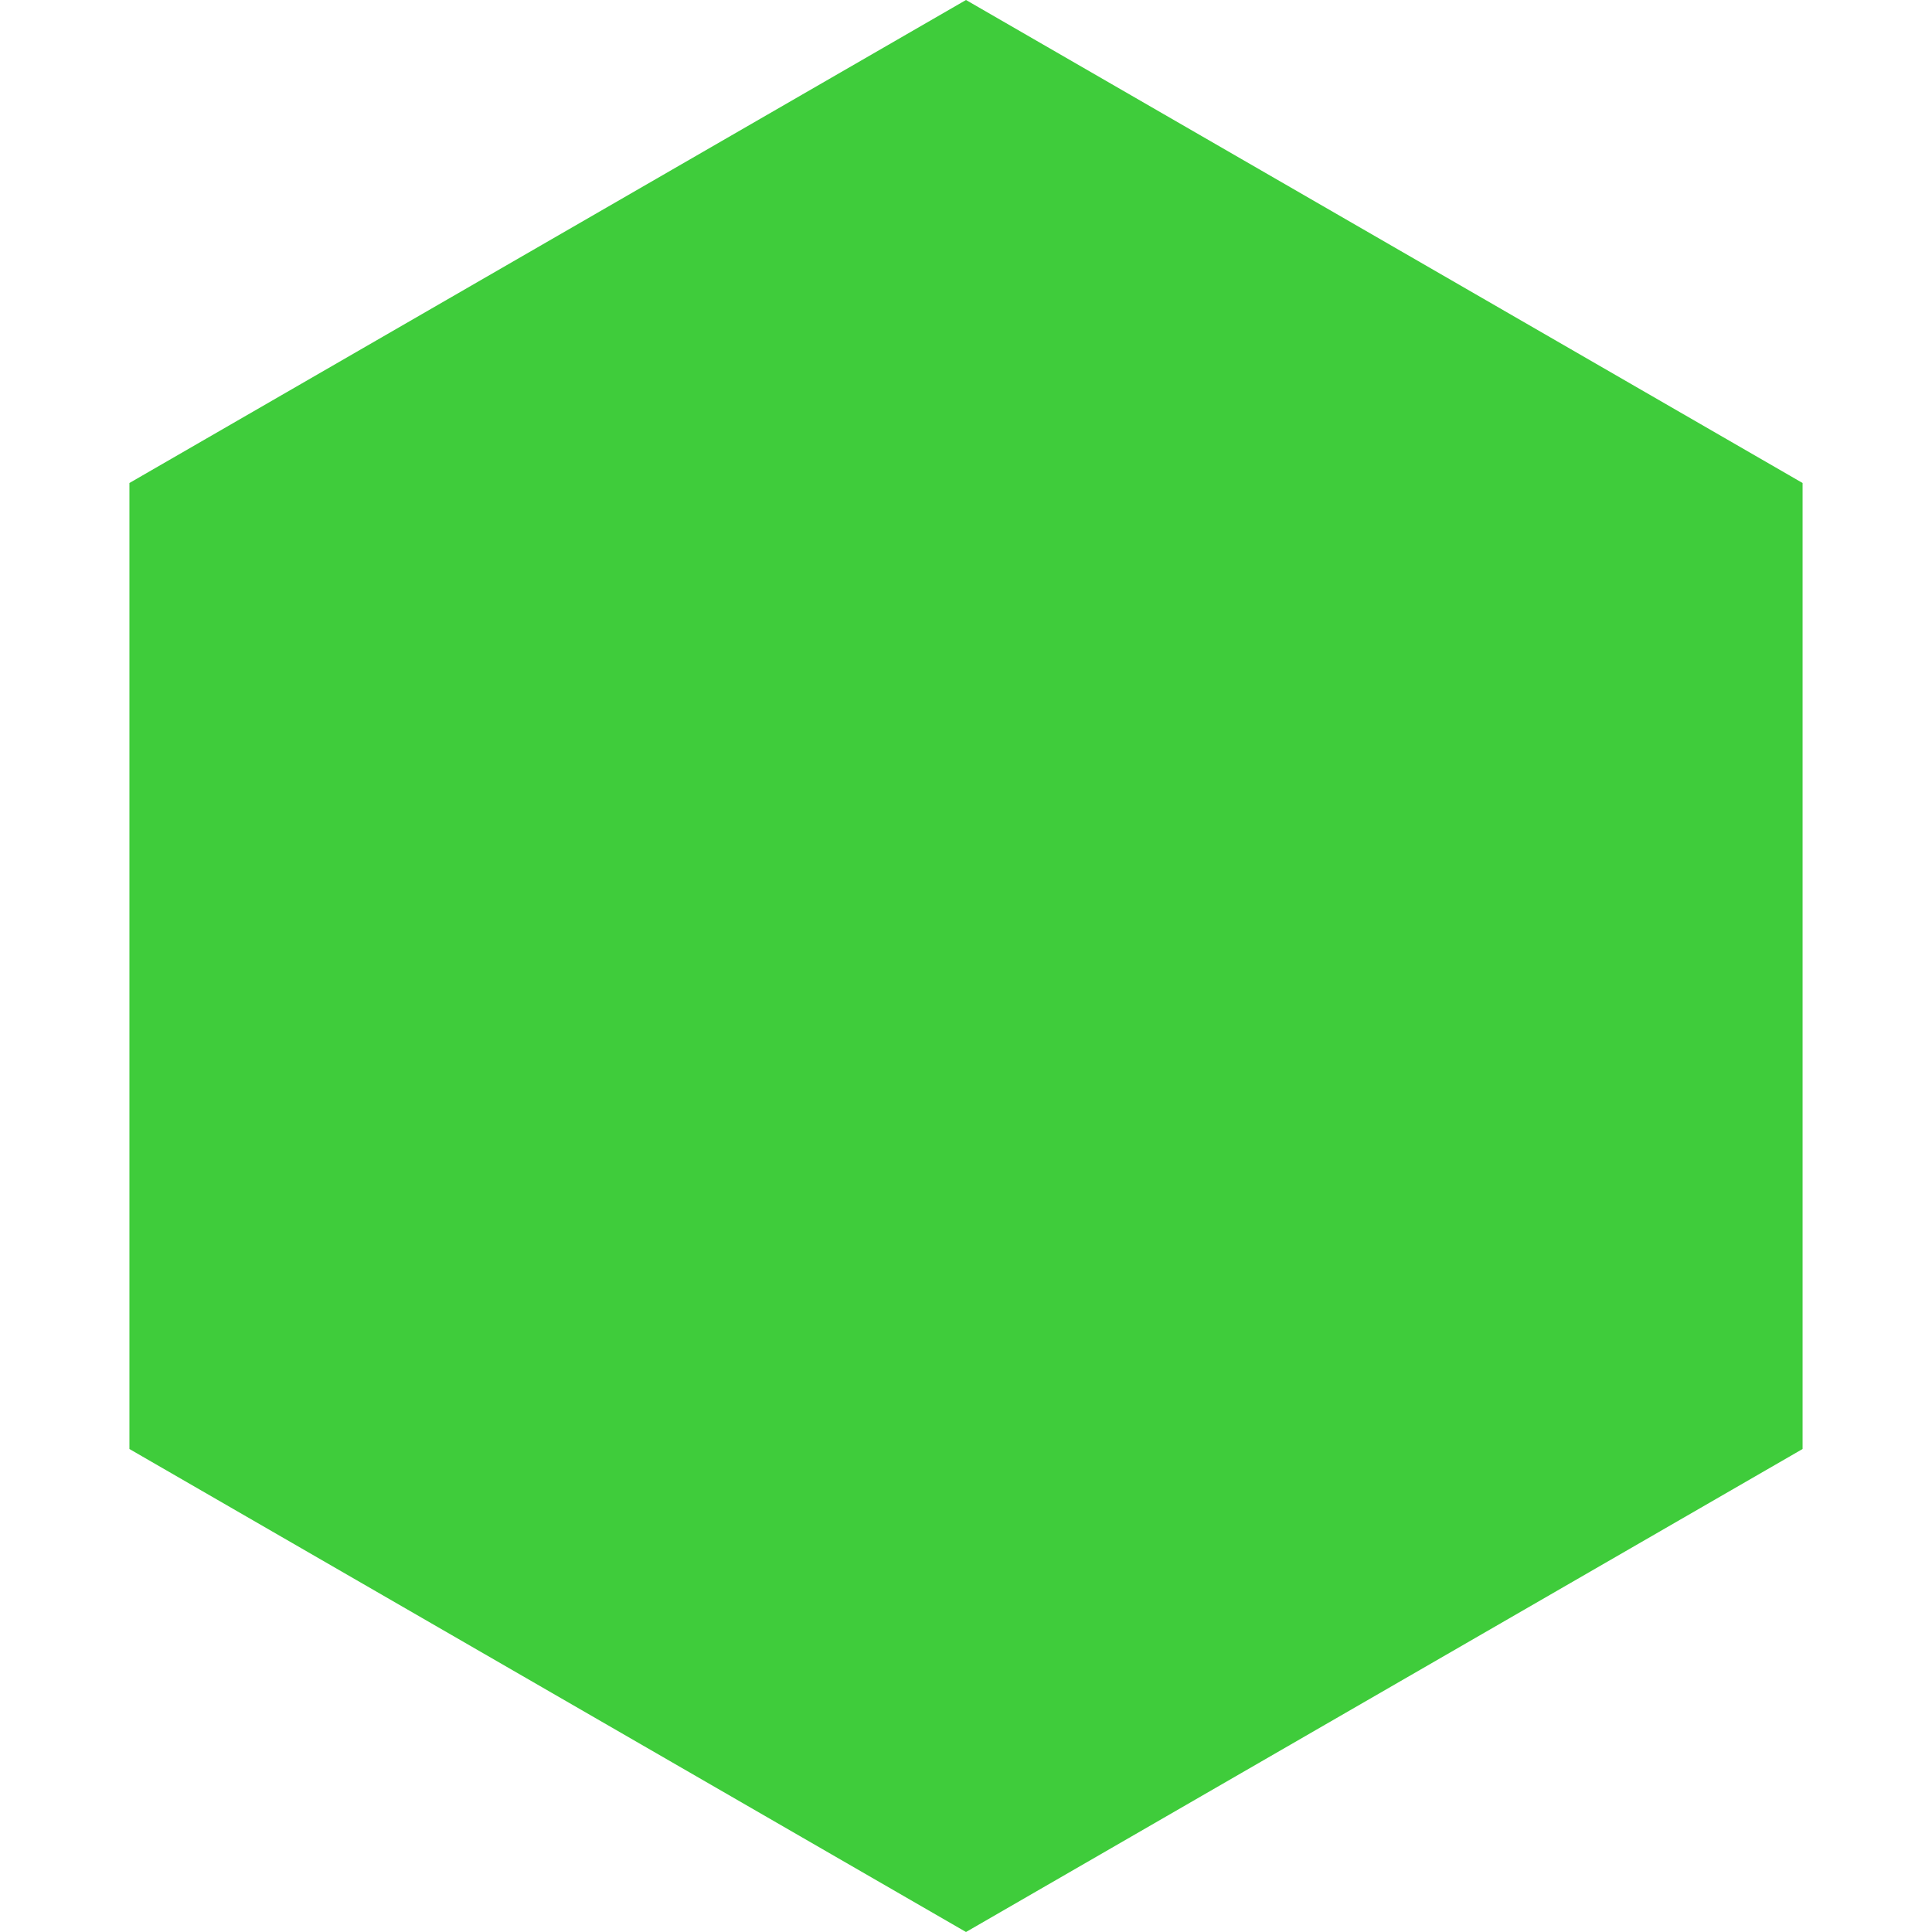 <?xml version="1.0" encoding="utf-8" ?>
<svg baseProfile="tiny" height="150" version="1.2" width="150" xmlns="http://www.w3.org/2000/svg" xmlns:ev="http://www.w3.org/2001/xml-events" xmlns:xlink="http://www.w3.org/1999/xlink"><defs /><polygon fill="#3FCC3B" points="139.952,37.5 139.952,112.5 75.0,150.0 10.048,112.5 10.048,37.5 75.0,0.0" /></svg>